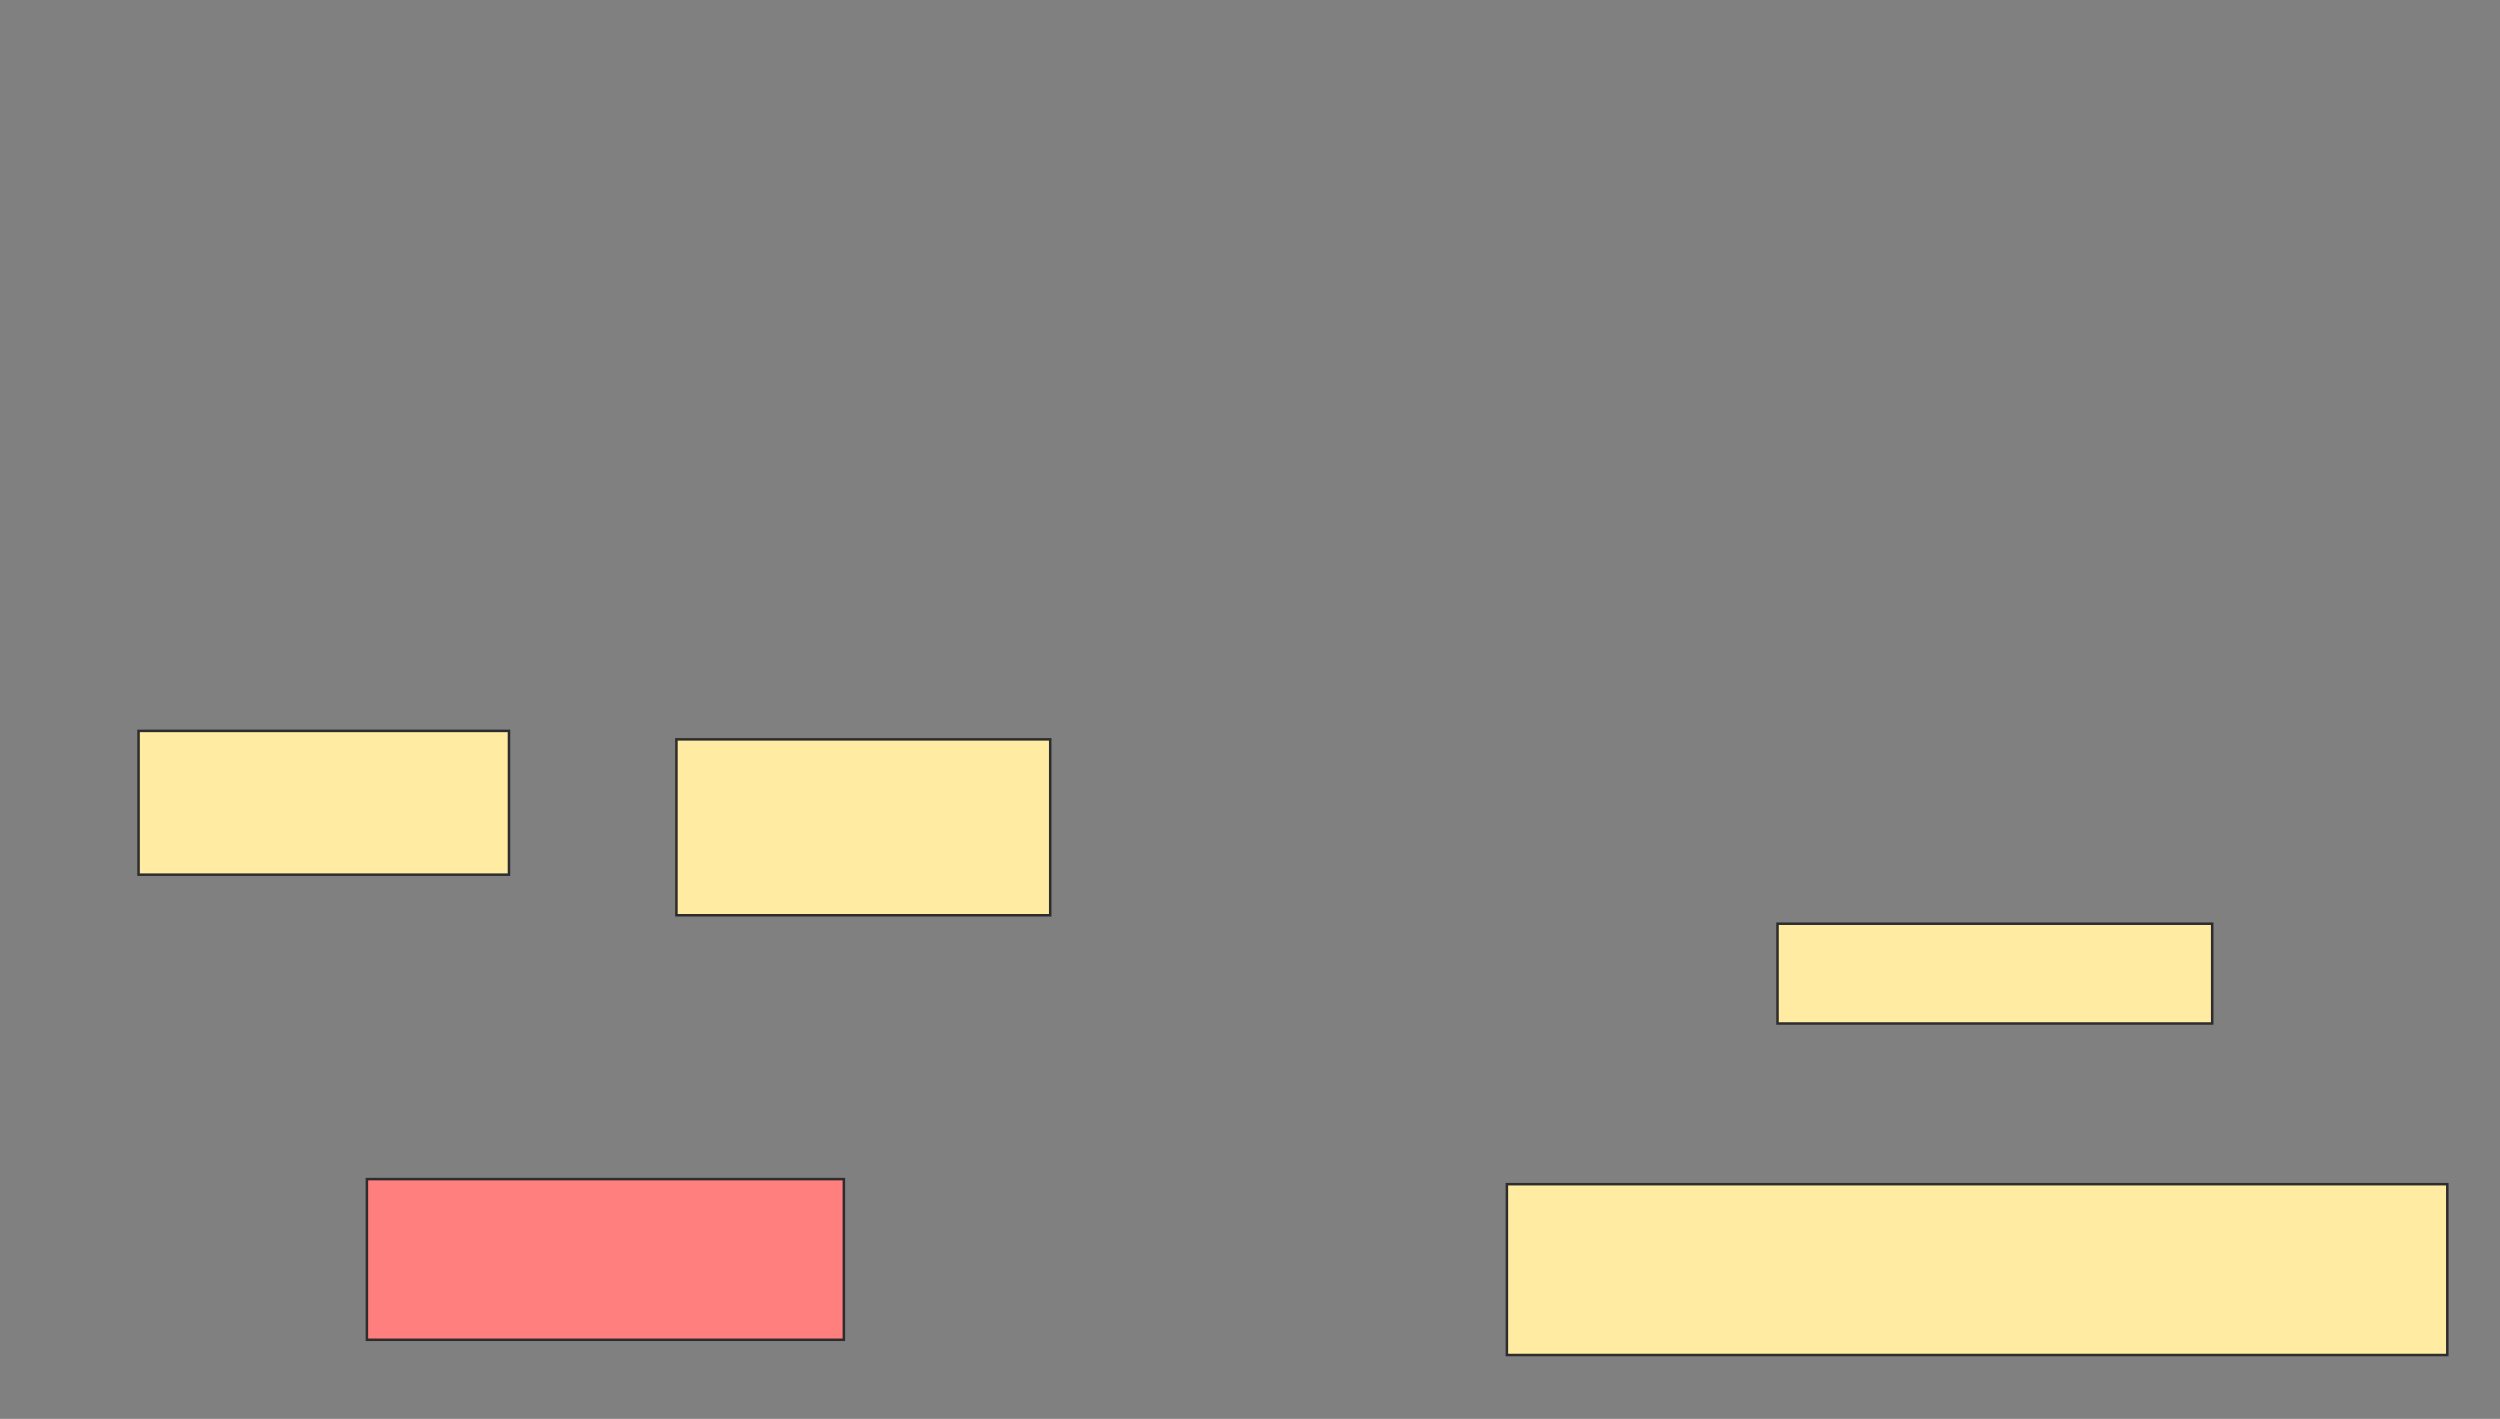 <svg xmlns="http://www.w3.org/2000/svg" width="992" height="563">
 <rect width="100%" height="100%" fill="#808080" stroke="none"/>
 <!-- Created with Image Occlusion Enhanced -->
 <g>
  <title>Labels</title>
 </g>
 <g>
  <title>Masks</title>
  <rect id="511e67f3f3264a948e5e1003803578fd-ao-1" height="57.047" width="146.98" y="290.02" x="54.98" stroke="#2D2D2D" fill="#FFEBA2"/>
  <rect id="511e67f3f3264a948e5e1003803578fd-ao-2" height="69.799" width="148.322" y="293.376" x="268.403" stroke="#2D2D2D" fill="#FFEBA2"/>
  <rect id="511e67f3f3264a948e5e1003803578fd-ao-3" height="39.597" width="172.483" y="366.53" x="705.315" stroke="#2D2D2D" fill="#FFEBA2"/>
  <rect id="511e67f3f3264a948e5e1003803578fd-ao-4" height="67.785" width="373.154" y="469.886" x="597.933" stroke="#2D2D2D" fill="#FFEBA2"/>
  <rect id="511e67f3f3264a948e5e1003803578fd-ao-5" height="63.758" width="189.262" y="467.872" x="145.584" stroke="#2D2D2D" fill="#FF7E7E" class="qshape"/>
 </g>
</svg>